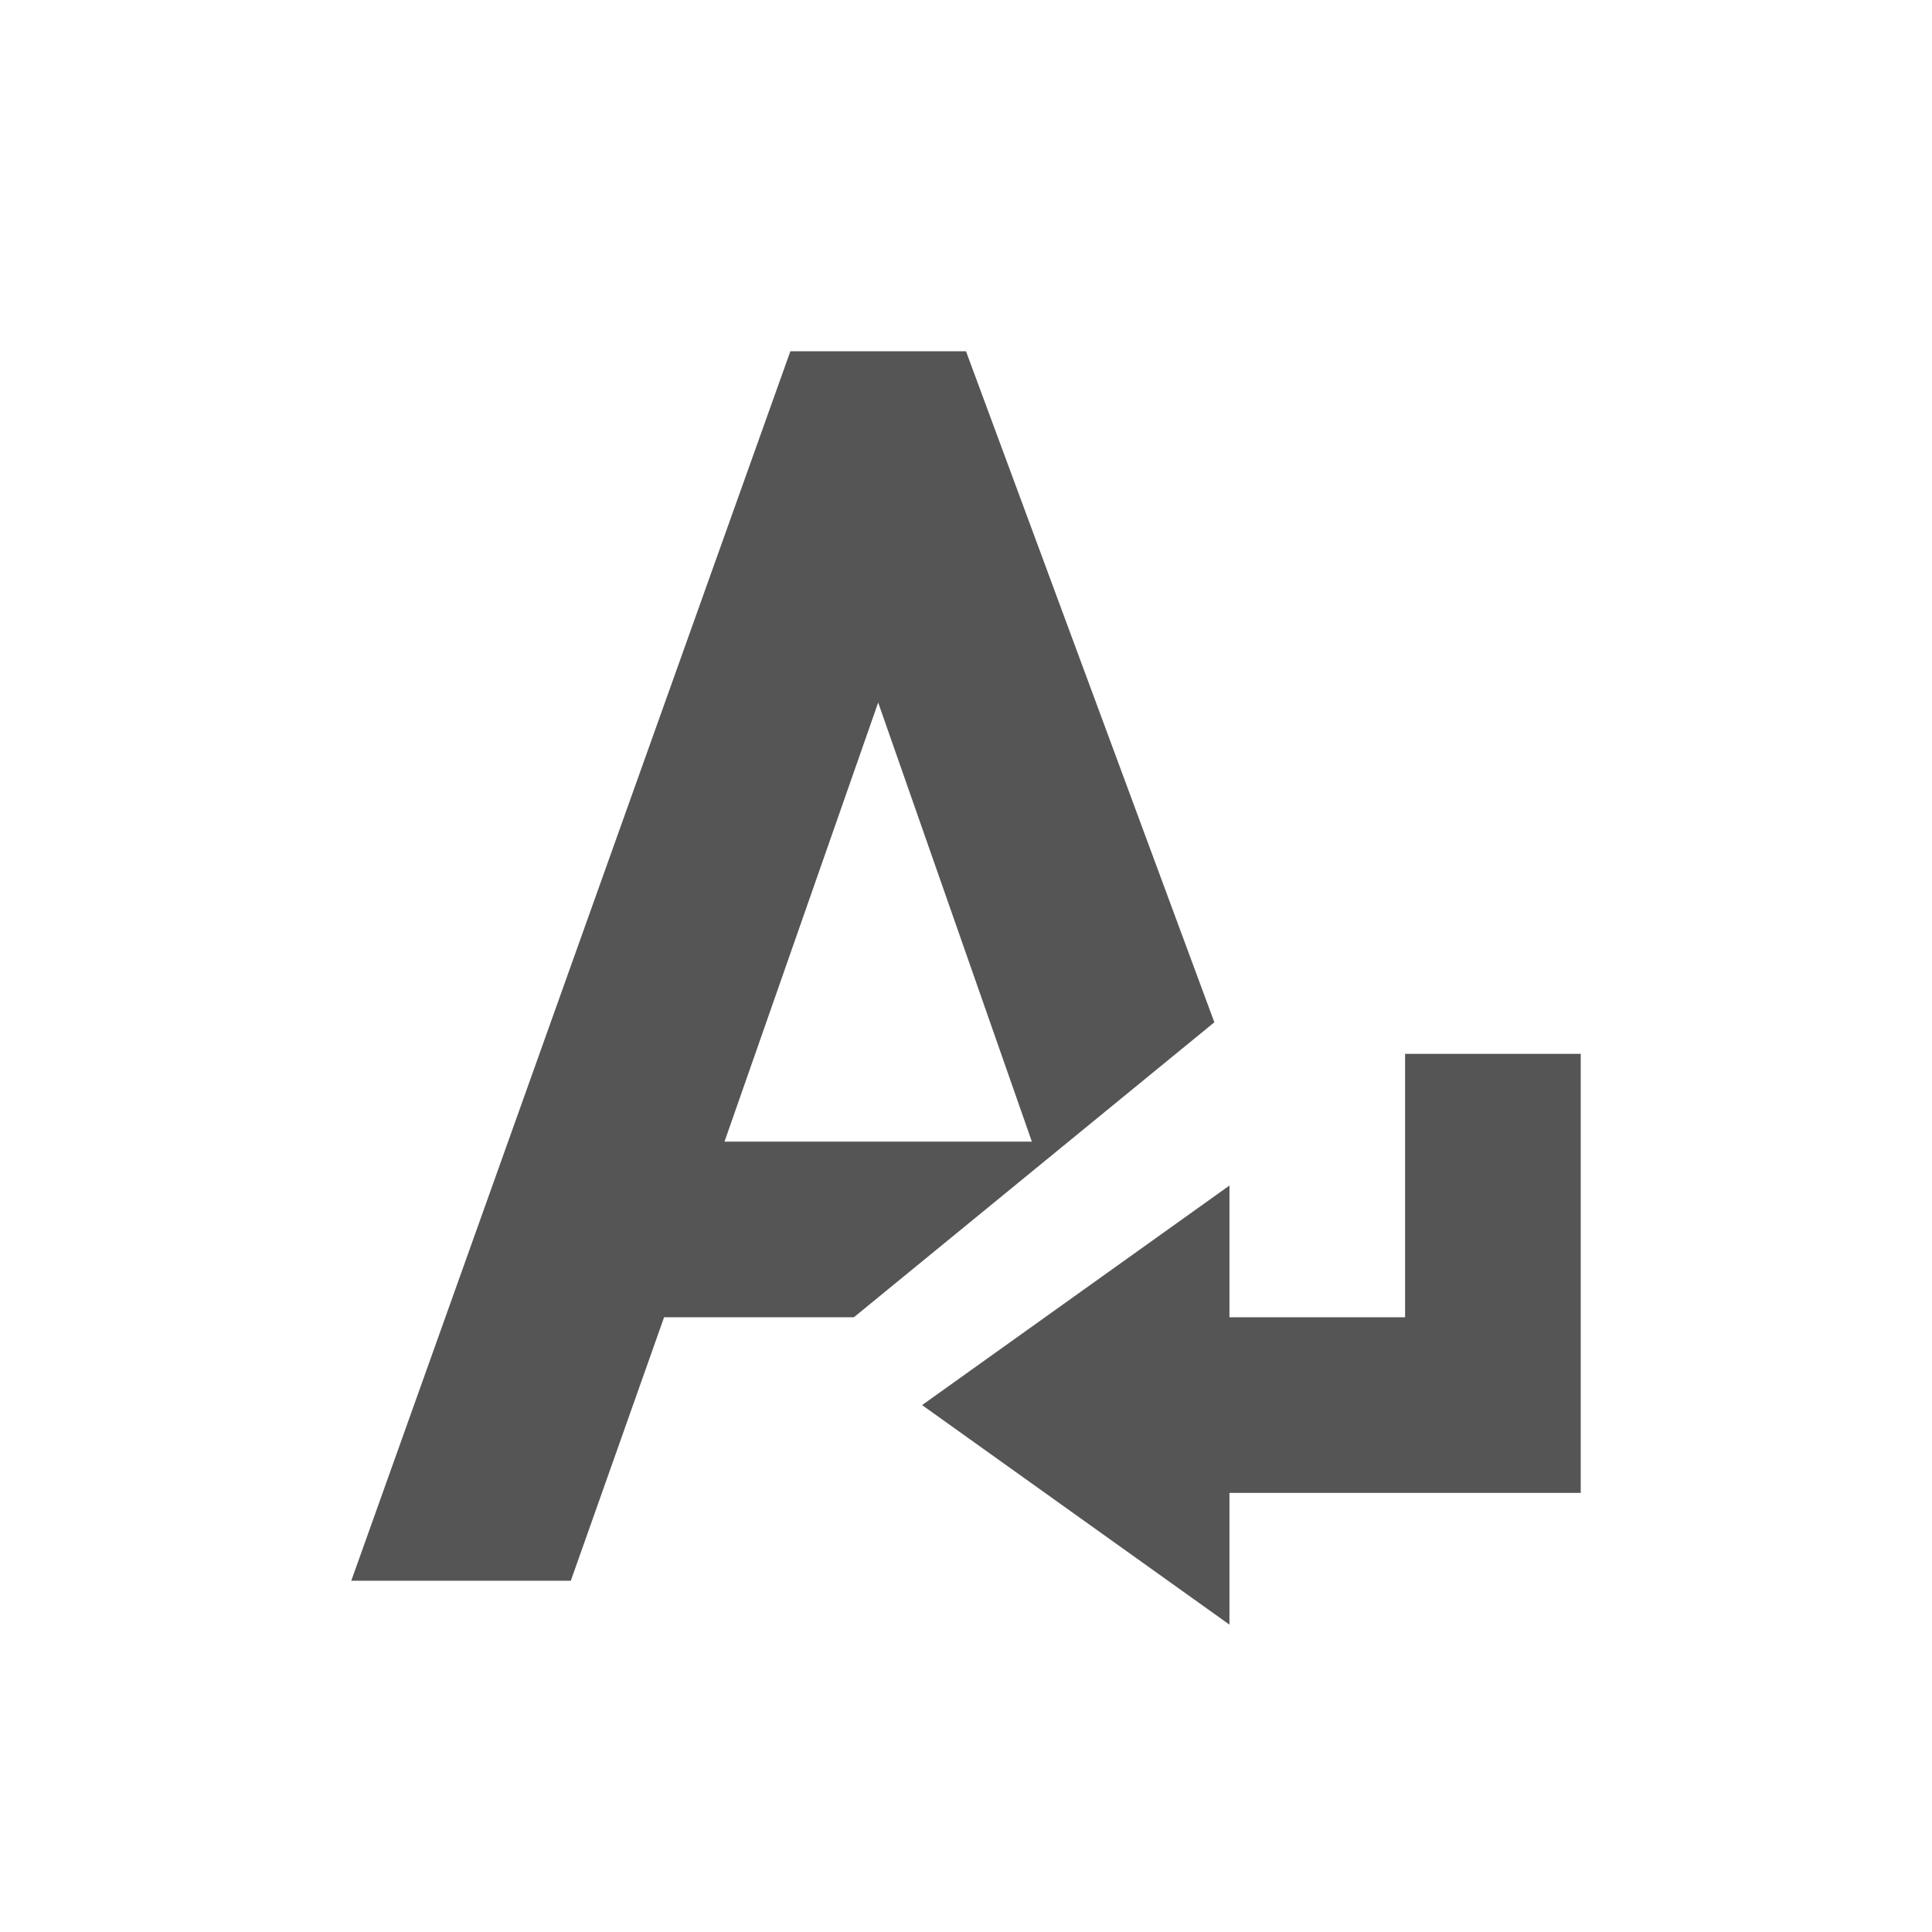 <svg xmlns="http://www.w3.org/2000/svg" width="22" height="22" version="1.1">
 <defs>
  <style id="current-color-scheme" type="text/css">
   .ColorScheme-Text { color:#555555; } .ColorScheme-Highlight { color:#4285f4; }
  </style>
 </defs>
 <g transform="translate(3,3)">
  <path style="fill:currentColor" class="ColorScheme-Text" d="M 6,1 1,15 H 3.5 L 4.562,12 H 6.723 L 10.828,8.641 8,1 Z M 7,5 8.75,10 H 5.25 Z M 13,9 V 12 H 11 V 10.5 L 7.5,13 11,15.5 V 14 H 15 V 9 Z"/>
 </g>
</svg>
